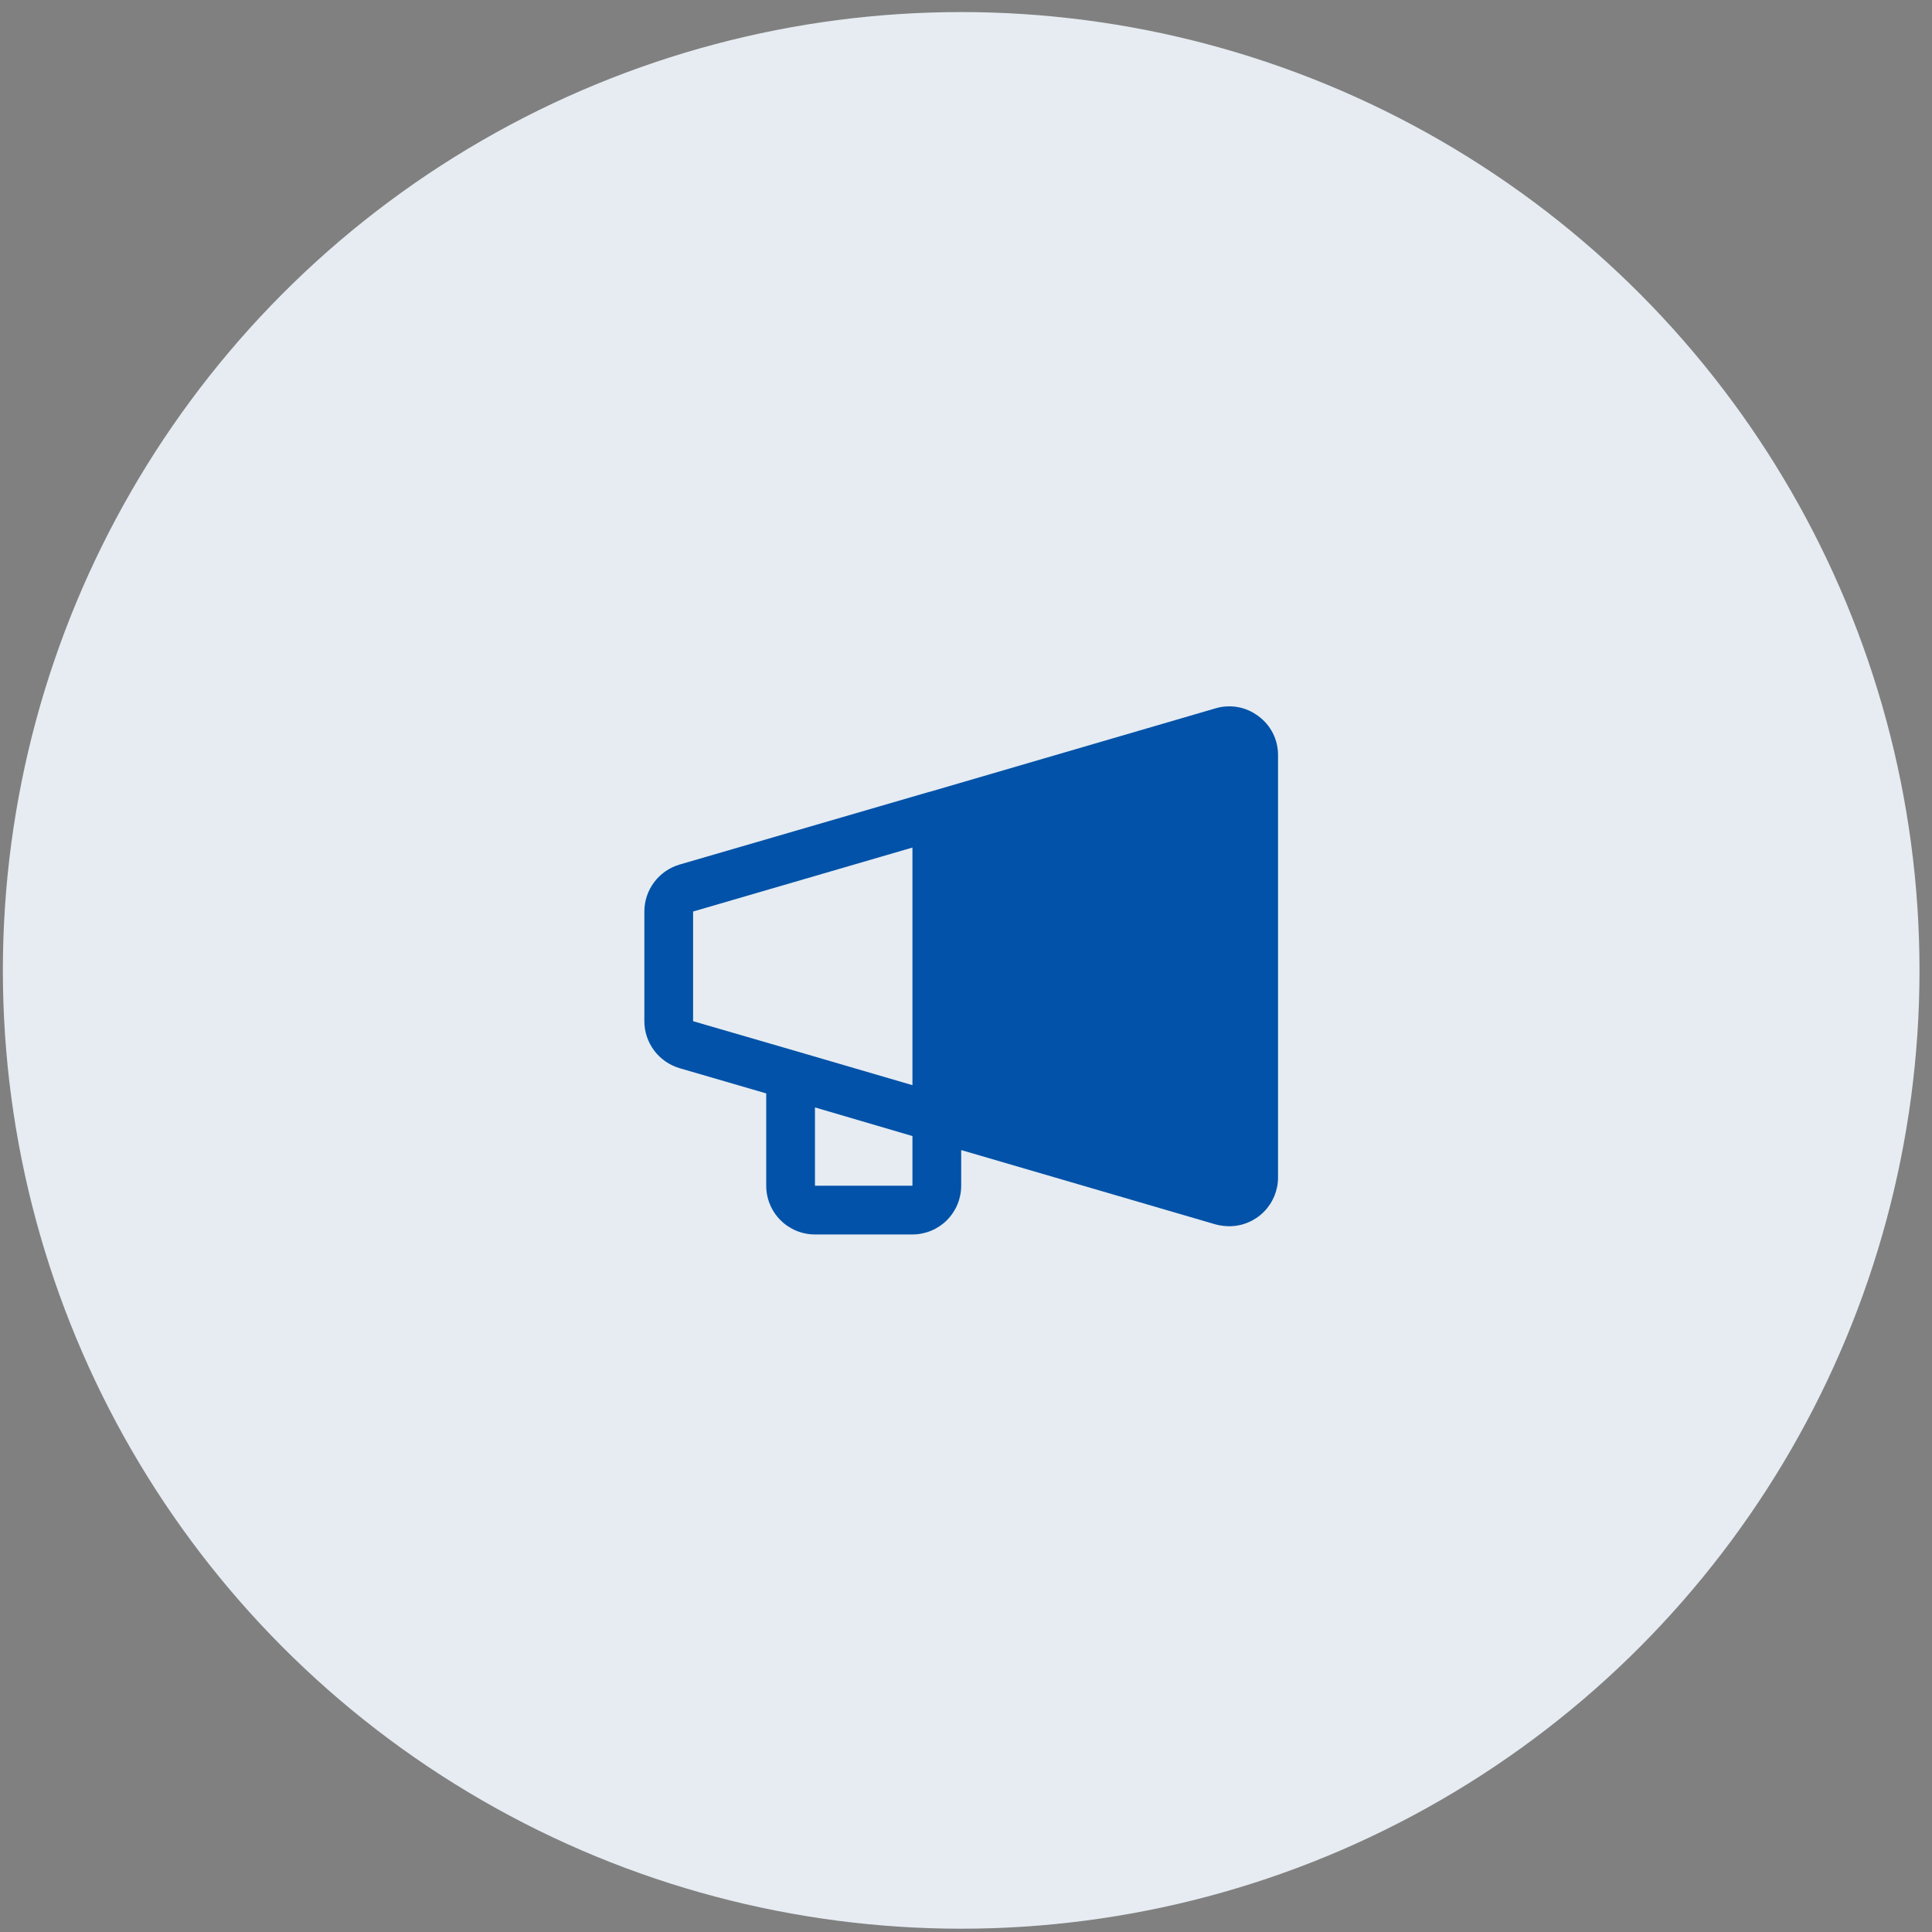 <svg width="126" height="126" viewBox="0 0 126 126" fill="none" xmlns="http://www.w3.org/2000/svg">
<rect x="0" y="0" width="126" height="126" fill="#808080" stroke="none"/>
<g id="Icon">
<circle id="bg" cx="62.686" cy="63.286" r="62.499" fill="#E6ECF2"/>
<path id="Vector" d="M44.308 56.388L60.62 51.639H60.64L79.276 46.195C79.751 46.054 80.252 46.028 80.739 46.117C81.226 46.207 81.685 46.411 82.078 46.712C82.476 47.005 82.799 47.388 83.02 47.83C83.241 48.272 83.354 48.761 83.35 49.255V76.793C83.35 77.632 83.017 78.438 82.425 79.033C81.834 79.629 81.03 79.966 80.19 79.971C79.882 79.972 79.575 79.932 79.276 79.852L62.686 75.004V77.329C62.686 78.172 62.351 78.981 61.755 79.577C61.159 80.173 60.35 80.508 59.507 80.508H53.15C52.306 80.508 51.498 80.173 50.902 79.577C50.306 78.981 49.971 78.172 49.971 77.329V71.309L44.308 69.66C43.649 69.463 43.071 69.059 42.659 68.508C42.247 67.957 42.024 67.288 42.023 66.6V59.447C42.024 58.76 42.247 58.09 42.659 57.539C43.071 56.988 43.649 56.584 44.308 56.388ZM53.15 77.329H59.507V74.09L53.15 72.223V77.329ZM45.202 66.6L52.037 68.587L59.507 70.772V55.275L45.202 59.447V66.6Z" fill="#0152A8"/>
</g>
</svg>
